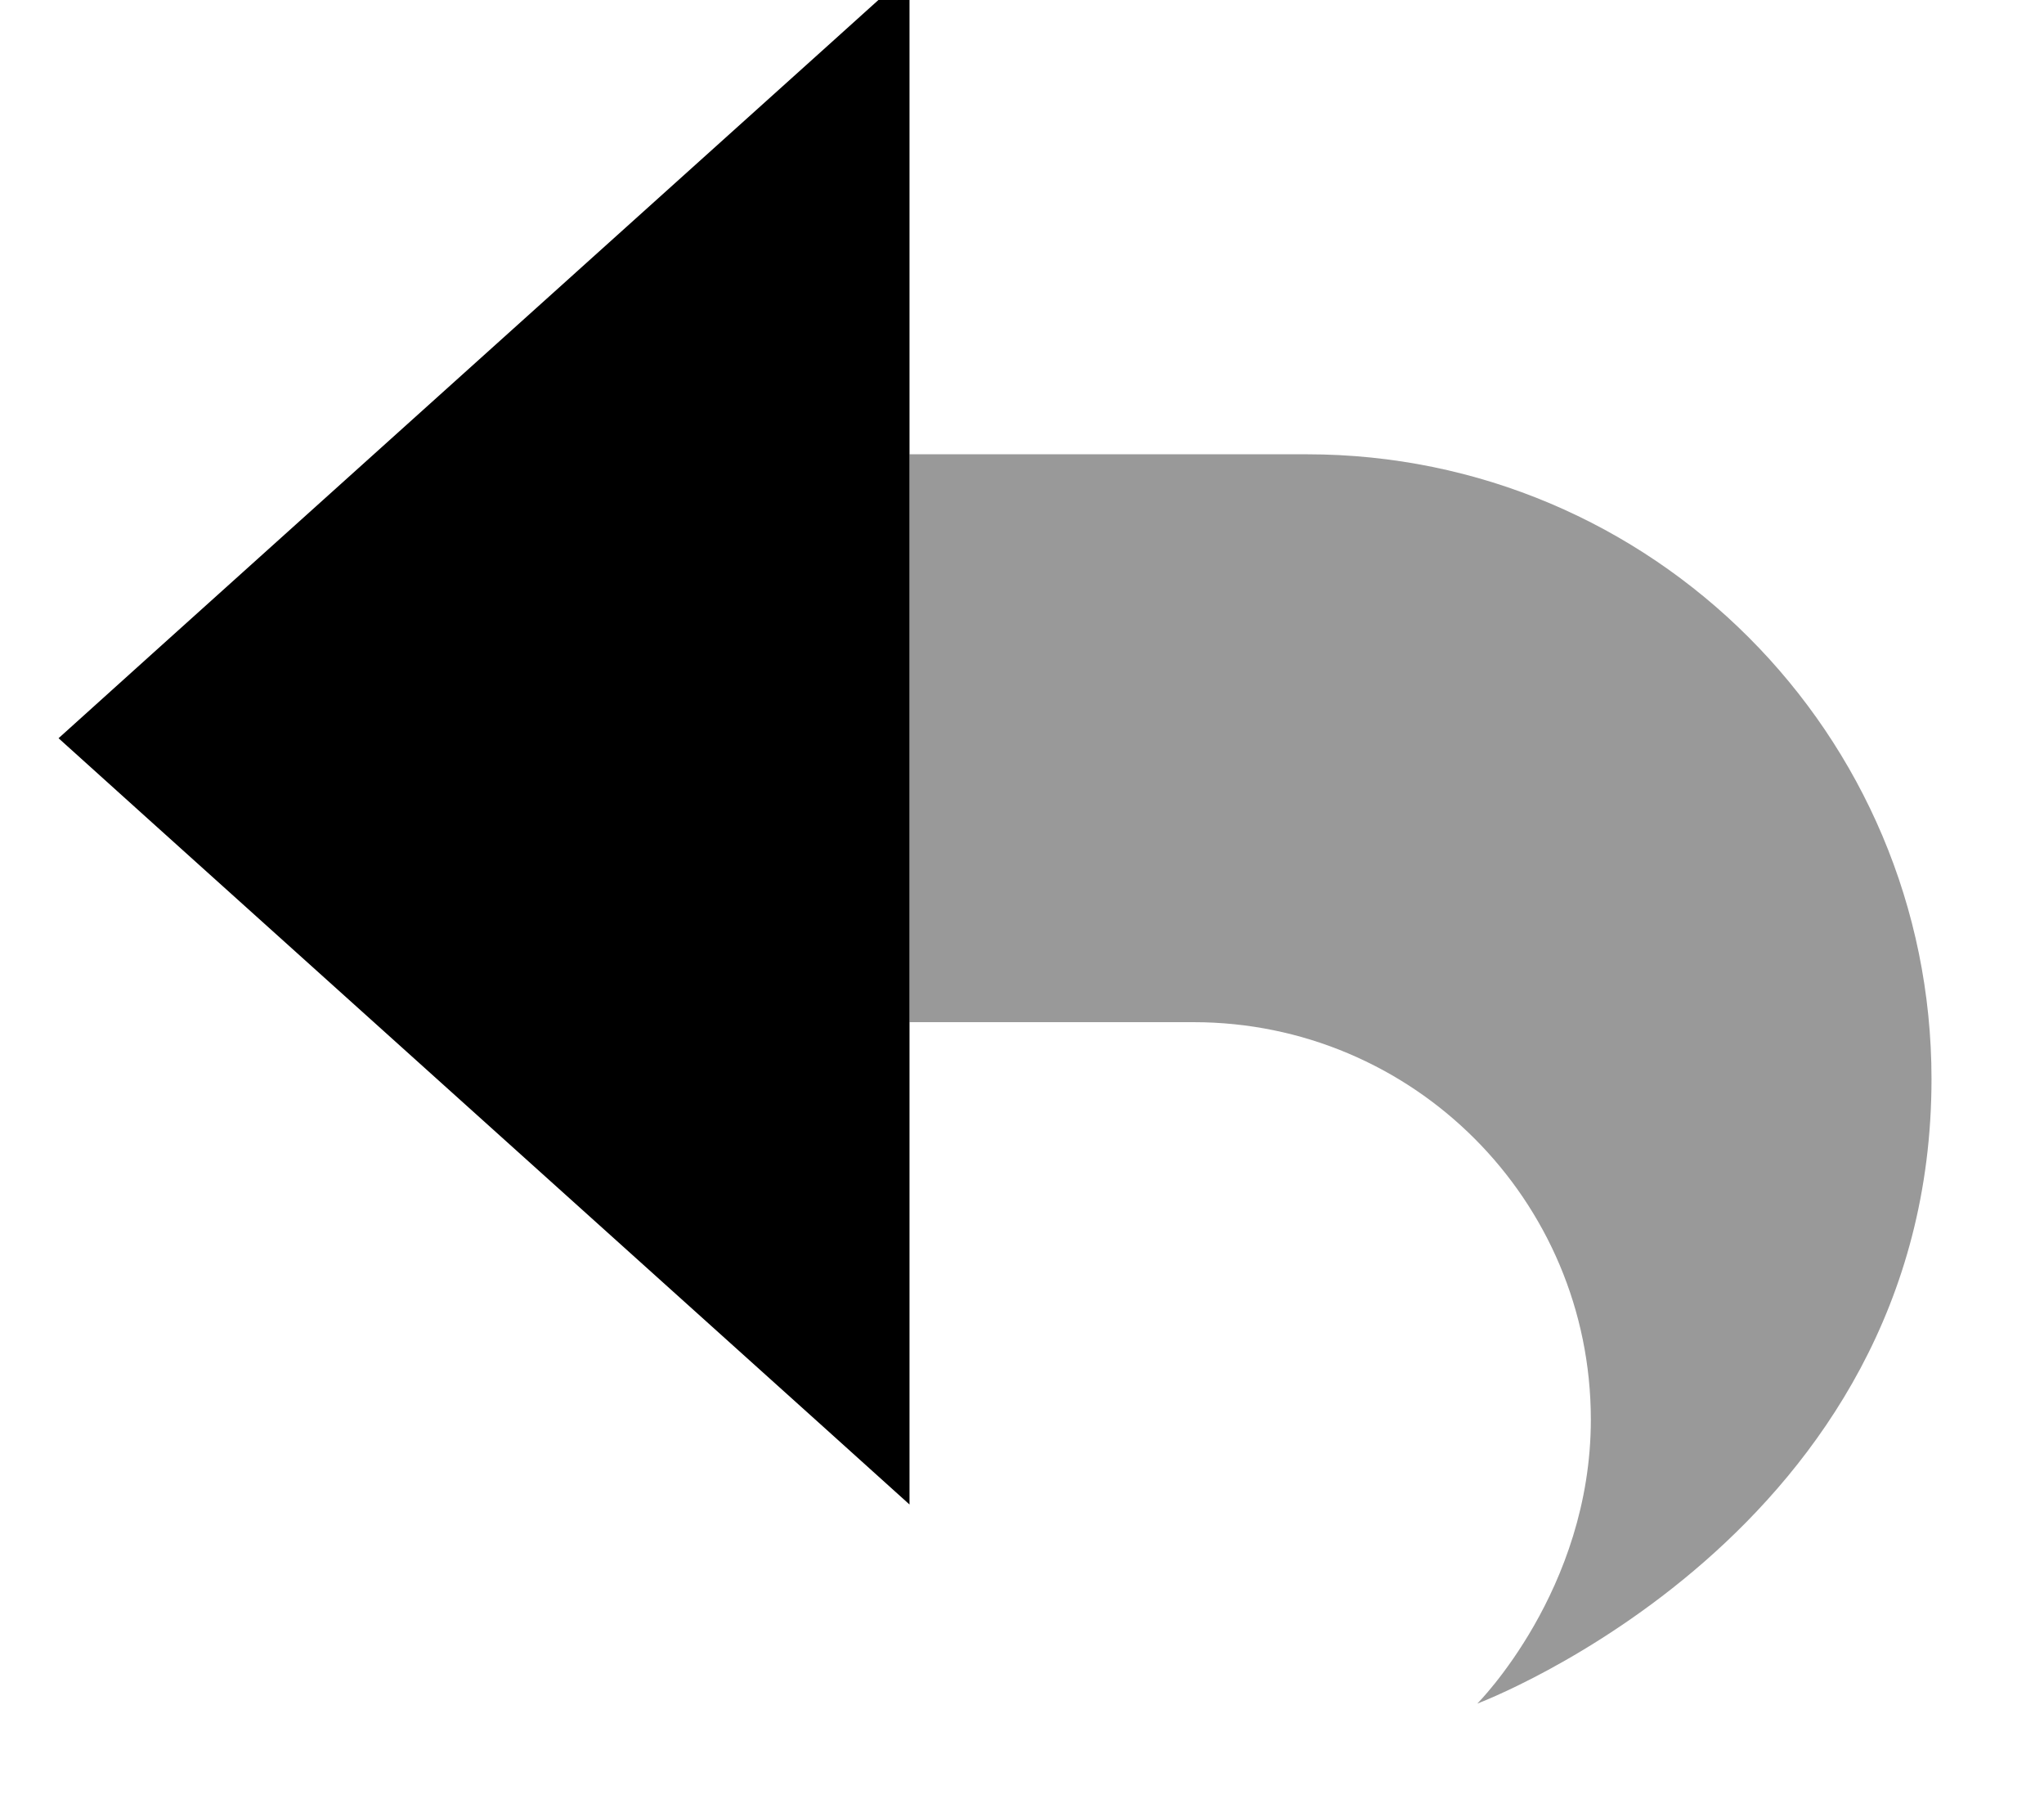 <svg fill="currentColor" xmlns="http://www.w3.org/2000/svg" viewBox="0 0 576 512"><!--! Font Awesome Pro 7.0.1 by @fontawesome - https://fontawesome.com License - https://fontawesome.com/license (Commercial License) Copyright 2025 Fonticons, Inc. --><path opacity=".4" fill="currentColor" d="M256.3 128l0 160 80 0c61.9 0 112 50.1 112 112 0 48-32 80-32 80s128-48 128-176c0-97.2-78.8-176-176-176l-112 0z"/><path fill="currentColor" d="M256.3 64l0-71.9c-17.8 16.1-89 80.1-213.4 192.1L16.5 208 42.9 231.8c124.4 112 195.6 176 213.4 192.1l0-359.9z"/></svg>